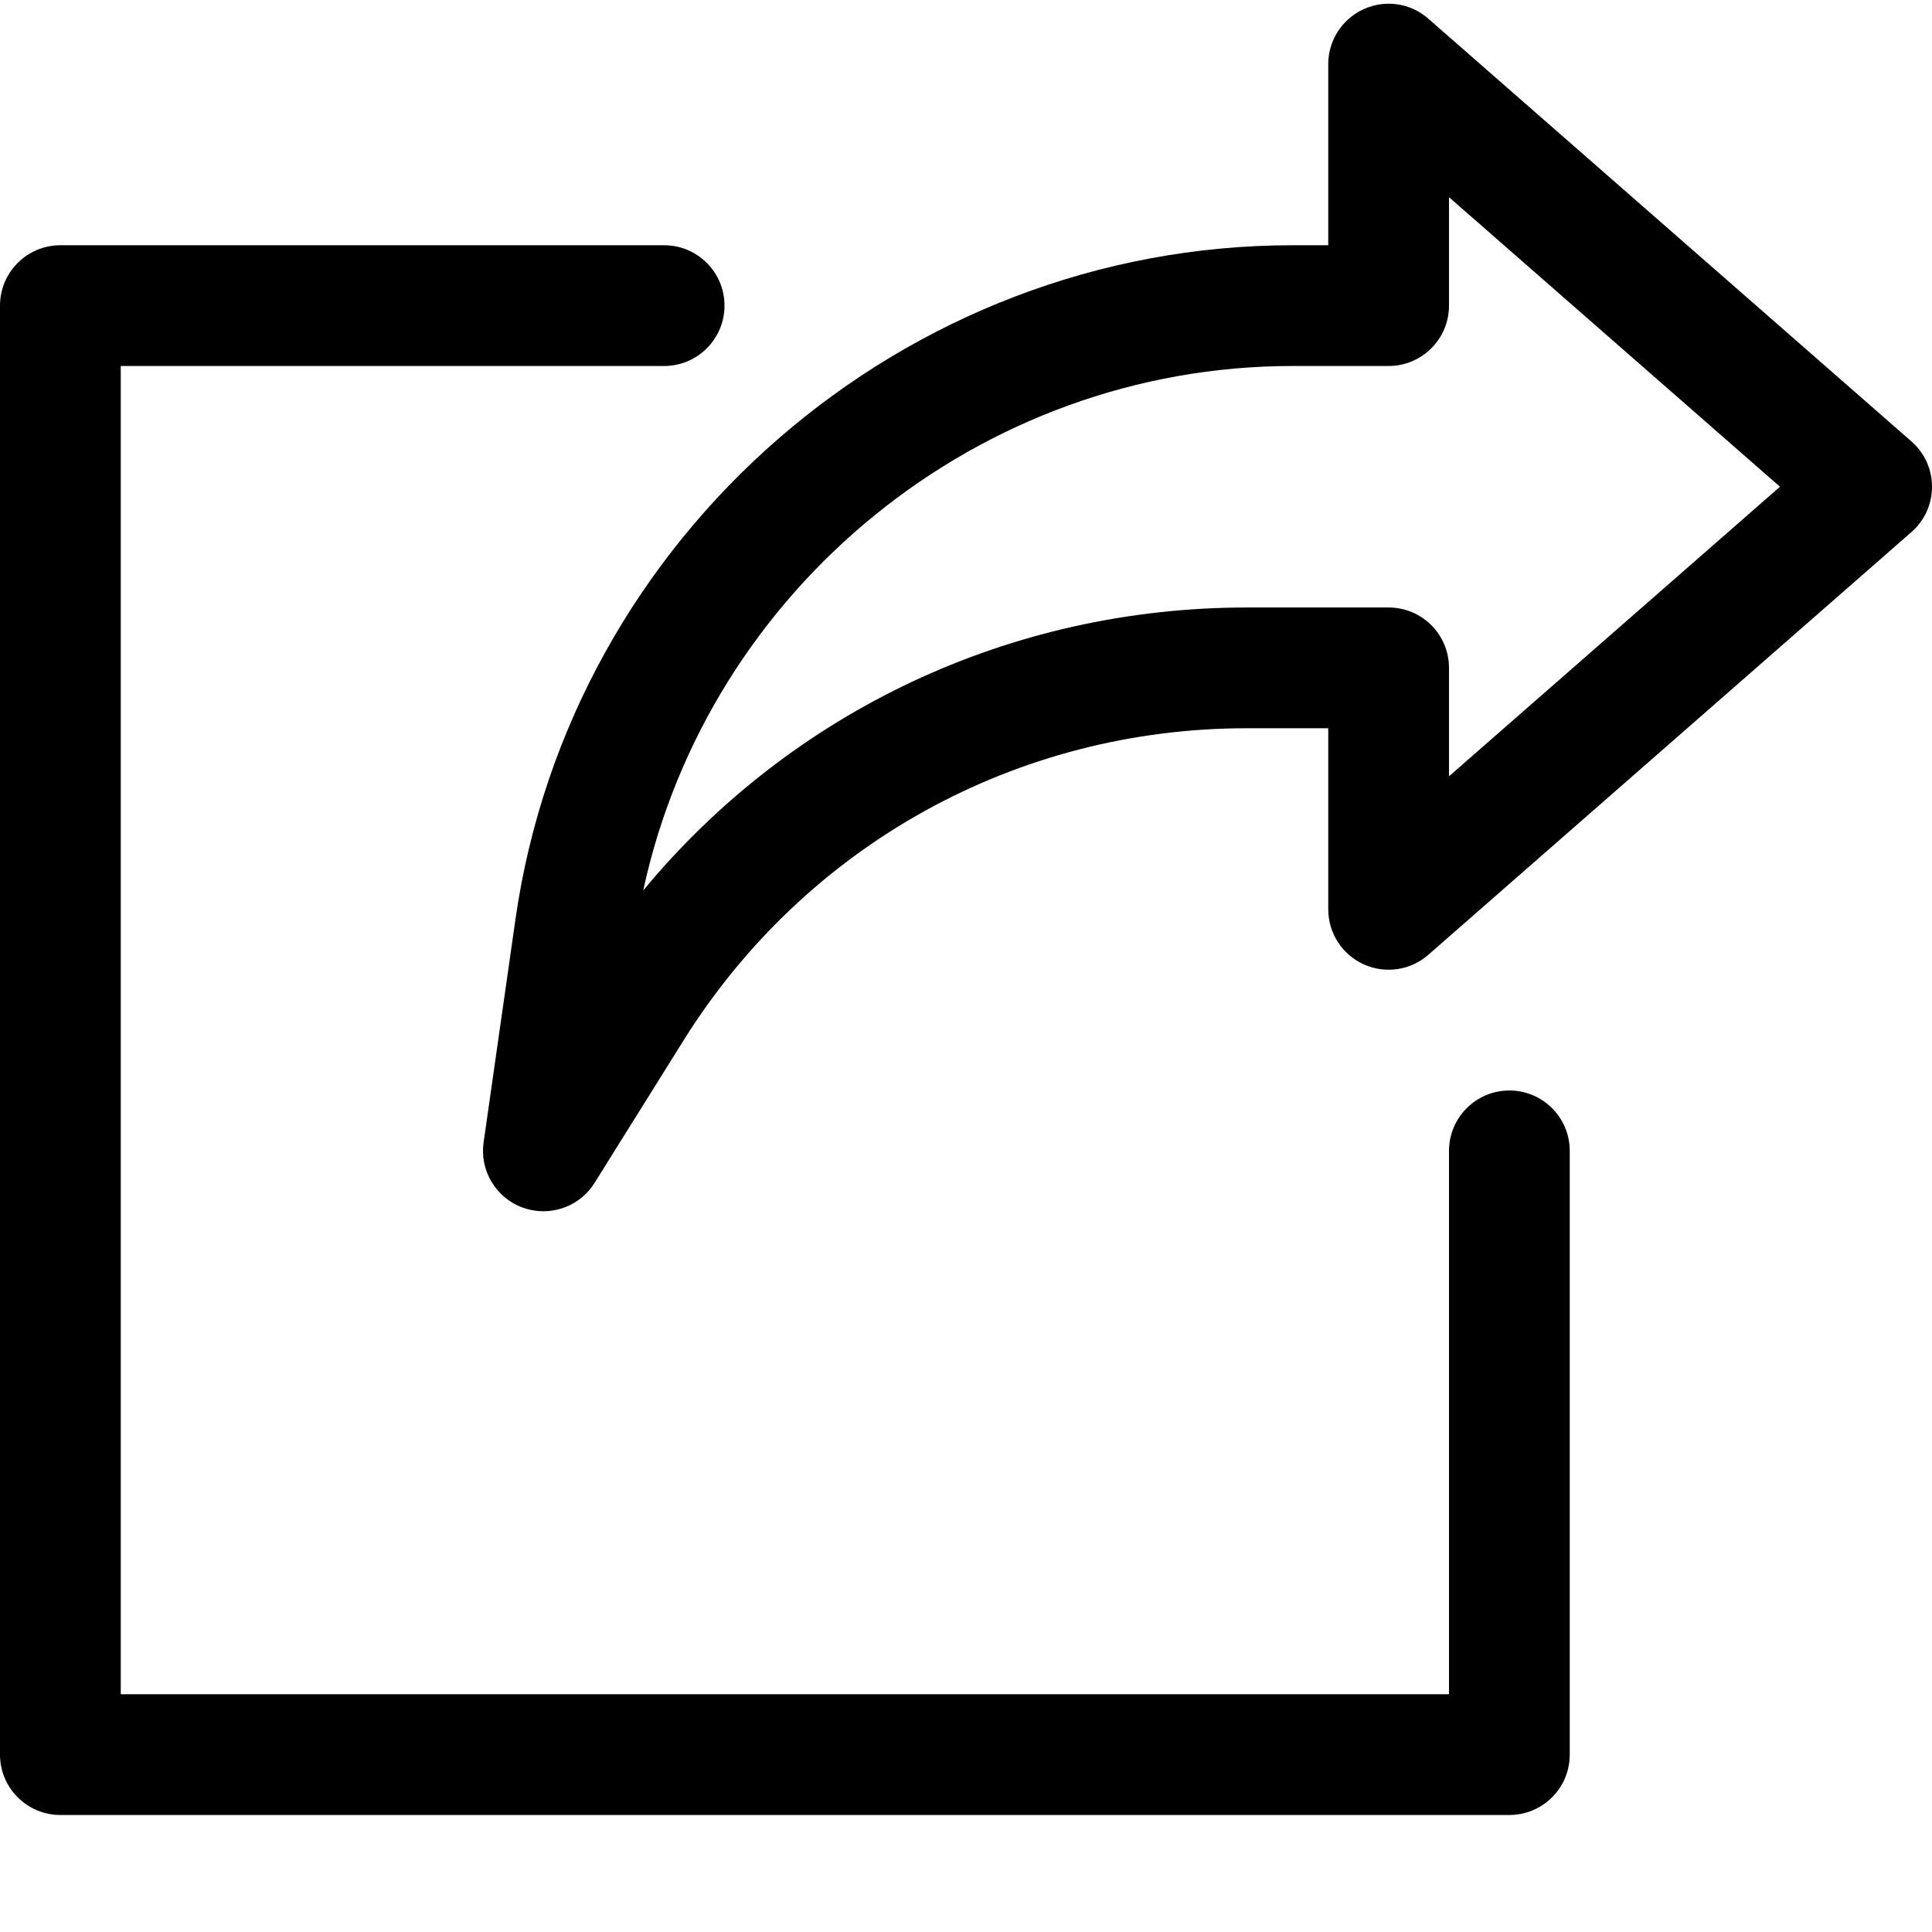 <svg width="16" height="16" viewBox="0 0 16 16" fill="none" xmlns="http://www.w3.org/2000/svg">
<g clip-path="url(#clip0_774_3619)">
<path d="M12.5 9.031C12.224 9.031 12 9.255 12 9.531V14.031H1V3.031H5.5C5.776 3.031 6 2.807 6 2.531C6 2.255 5.776 2.031 5.5 2.031H0.5C0.224 2.031 0 2.255 0 2.531V14.531C0 14.807 0.224 15.031 0.5 15.031H12.5C12.776 15.031 13 14.807 13 14.531V9.531C13 9.255 12.776 9.031 12.5 9.031Z" fill="black"/>
<path d="M15.829 3.655L11.829 0.155C11.682 0.025 11.472 -0.006 11.293 0.076C11.115 0.157 11 0.335 11 0.531V2.031H10.704C7.49 2.031 4.724 4.43 4.269 7.612L4.005 9.461C3.972 9.694 4.106 9.92 4.329 10.001C4.385 10.021 4.443 10.031 4.5 10.031C4.668 10.031 4.831 9.946 4.924 9.796L5.661 8.616C6.673 6.998 8.417 6.031 10.326 6.031H11V7.531C11 7.727 11.115 7.905 11.293 7.986C11.47 8.067 11.681 8.037 11.829 7.907L15.829 4.407C15.938 4.312 16 4.176 16 4.031C16 3.886 15.938 3.75 15.829 3.655ZM12 6.429V5.531C12 5.255 11.776 5.031 11.5 5.031H10.326C8.366 5.031 6.553 5.893 5.327 7.374C5.867 4.873 8.114 3.031 10.704 3.031H11.5C11.776 3.031 12 2.807 12 2.531V1.633L14.741 4.031L12 6.429Z" fill="black"/>
</g>
<defs>
<clipPath id="clip0_774_3619">
<rect width="16" height="15.062" fill="white"/>
</clipPath>
</defs>
</svg>
